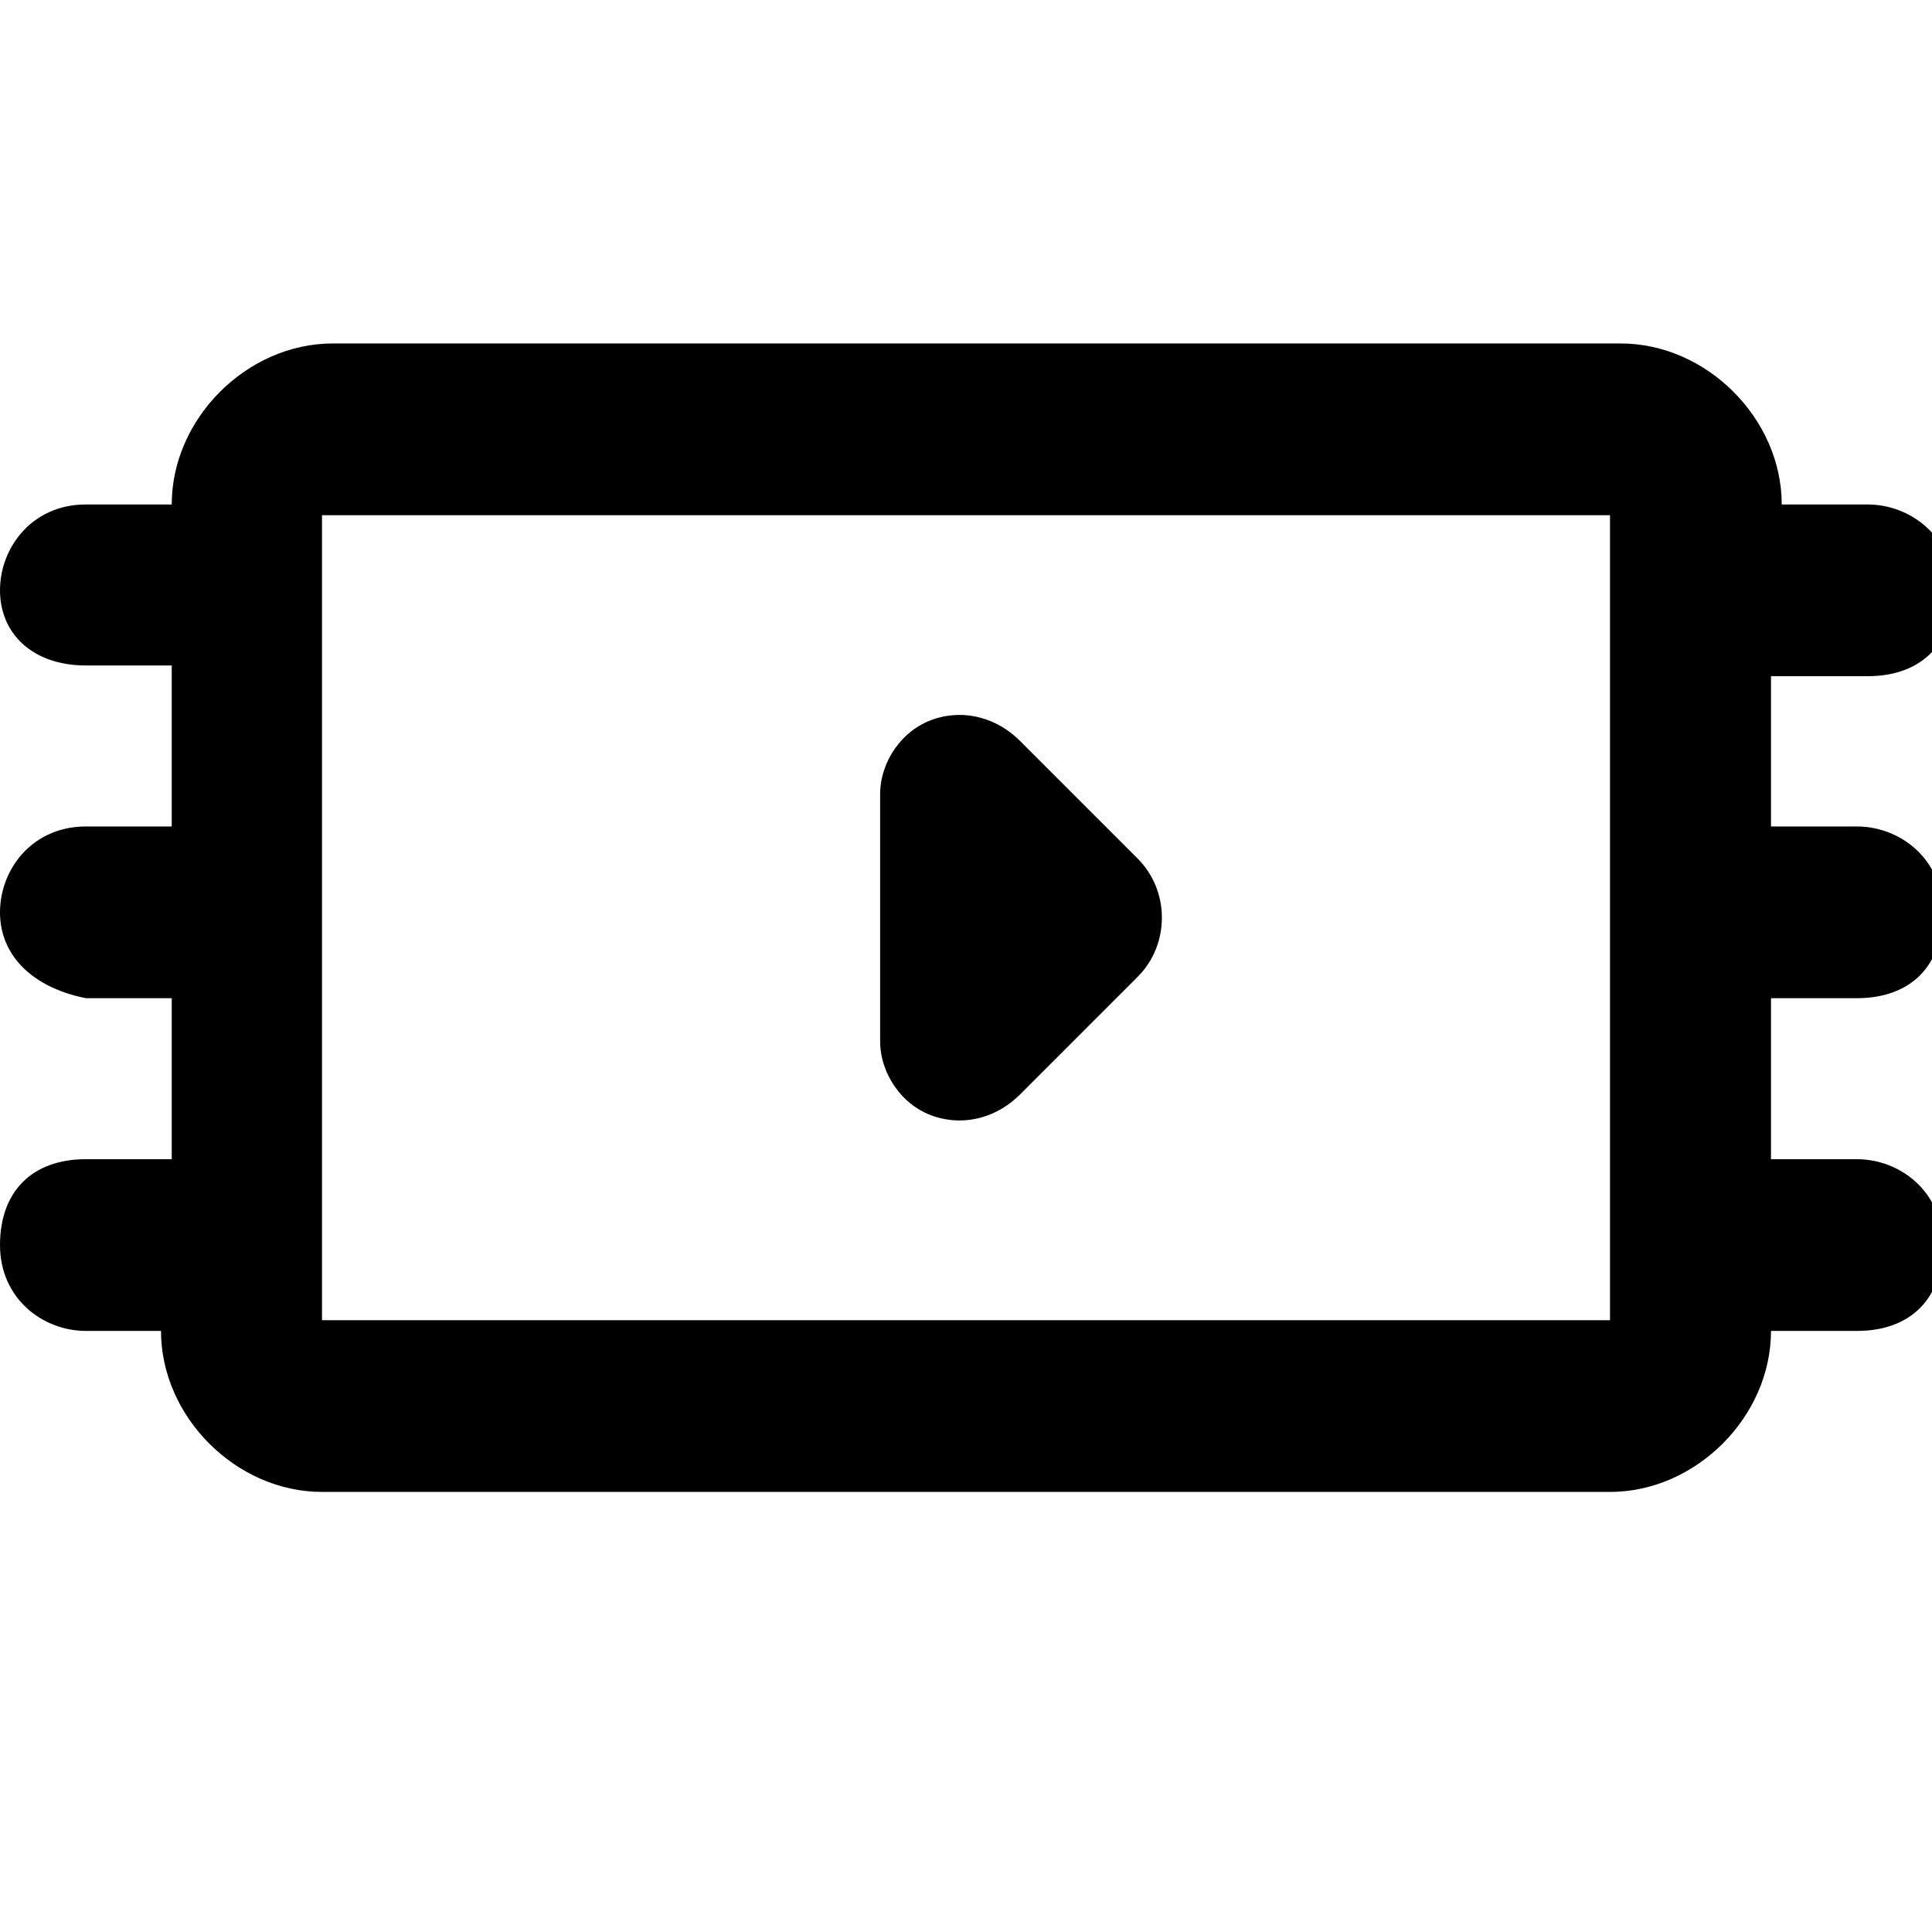 <svg width="18" height="18" viewBox="0 0 18 18" xmlns="http://www.w3.org/2000/svg"><path d="M16.5 6.2v1.5h.8c.4 0 .8.3.8.8s-.3.8-.8.8h-.8v1.5h.8c.4 0 .8.3.8.8s-.3.8-.8.8h-.8c0 .8-.7 1.5-1.5 1.5h-12c-.8 0-1.5-.7-1.5-1.5h-.7c-.4 0-.8-.3-.8-.8s.3-.8.8-.8h.8v-1.5h-.8c-.5-.1-.8-.4-.8-.8s.3-.8.8-.8h.8v-1.5h-.8c-.5 0-.8-.3-.8-.7 0-.4.3-.8.8-.8h.8c0-.8.7-1.5 1.5-1.5h12c.8 0 1.5.7 1.5 1.5h.8c.4 0 .8.3.8.8s-.3.8-.8.8h-.9v-.1zm-13.5-1.4v7.5h12v-7.5h-12zm6.5 2.1l1.1 1.1c.3.3.3.8 0 1.1l-1.1 1.1c-.2.2-.5.3-.8.2-.3-.1-.5-.4-.5-.7v-2.3c0-.3.2-.6.5-.7.3-.1.6 0 .8.2z" fill-rule="nonzero"/></svg>